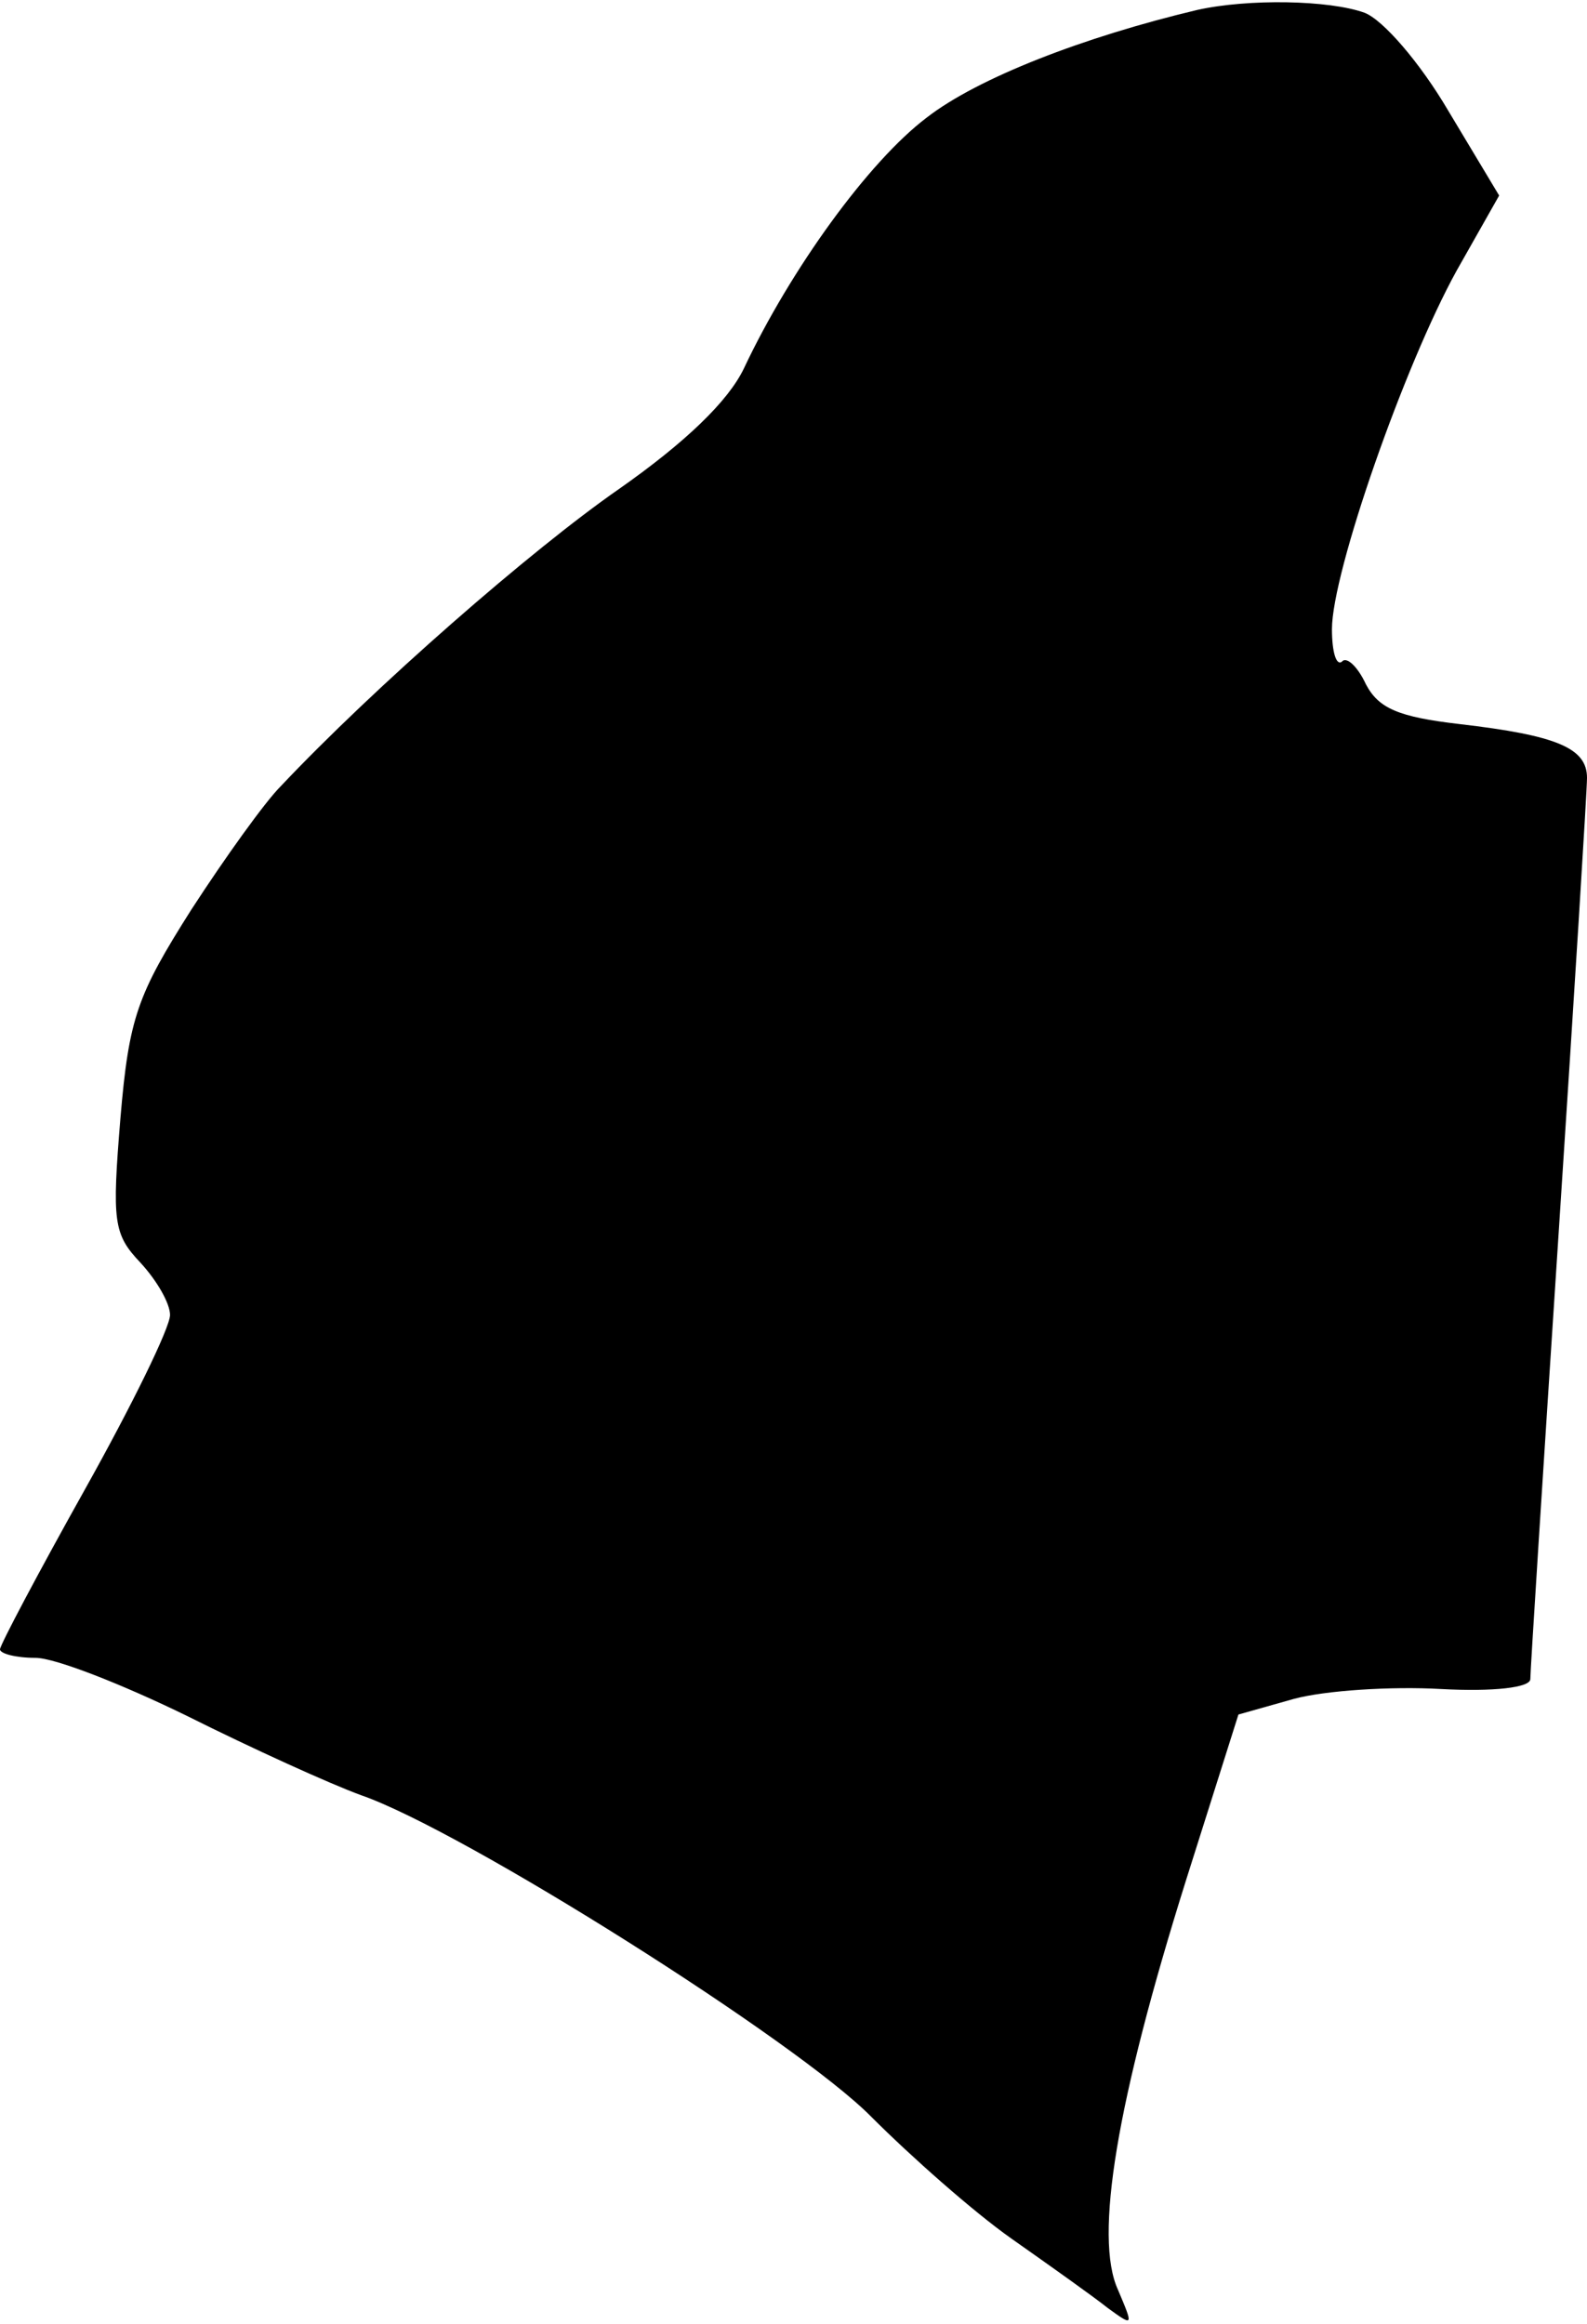 <?xml version="1.0" standalone="no"?>
<!DOCTYPE svg PUBLIC "-//W3C//DTD SVG 20010904//EN"
 "http://www.w3.org/TR/2001/REC-SVG-20010904/DTD/svg10.dtd">
<svg version="1.0" xmlns="http://www.w3.org/2000/svg"
 width="112pt" height="164pt" viewBox="0 0 112 164"
 preserveAspectRatio="xMidYMid meet">
<g transform="translate(0,164) scale(0.1,-0.1)"
fill="#000000" stroke="none">
<path fill="#000000" stroke="none" d="M845 1633 c-80 -19 -155 -48 -191 -76
-41 -31 -96 -107 -129 -177 -11 -23 -41 -52 -88 -85 -62 -43 -173 -140 -239
-210 -11 -11 -39 -50 -63 -87 -38 -60 -44 -76 -50 -147 -6 -73 -5 -82 14 -102
12 -13 21 -29 21 -37 0 -9 -27 -64 -60 -123 -33 -59 -60 -110 -60 -113 0 -3
11 -6 25 -6 14 0 62 -19 107 -41 46 -23 101 -48 123 -56 72 -25 308 -174 360
-227 28 -28 72 -67 99 -86 27 -19 58 -41 68 -49 18 -13 18 -13 7 13 -17 37 -1
133 48 289 l37 117 39 11 c22 6 69 9 104 7 37 -2 63 1 63 7 0 6 9 147 20 315
11 168 20 312 20 321 0 21 -21 30 -90 38 -43 5 -57 11 -66 28 -6 13 -14 20
-17 16 -4 -3 -7 7 -7 23 0 40 51 186 88 253 l30 53 -36 60 c-20 34 -46 64 -59
69 -25 9 -82 10 -118 2z"/>
</g>
</svg>
